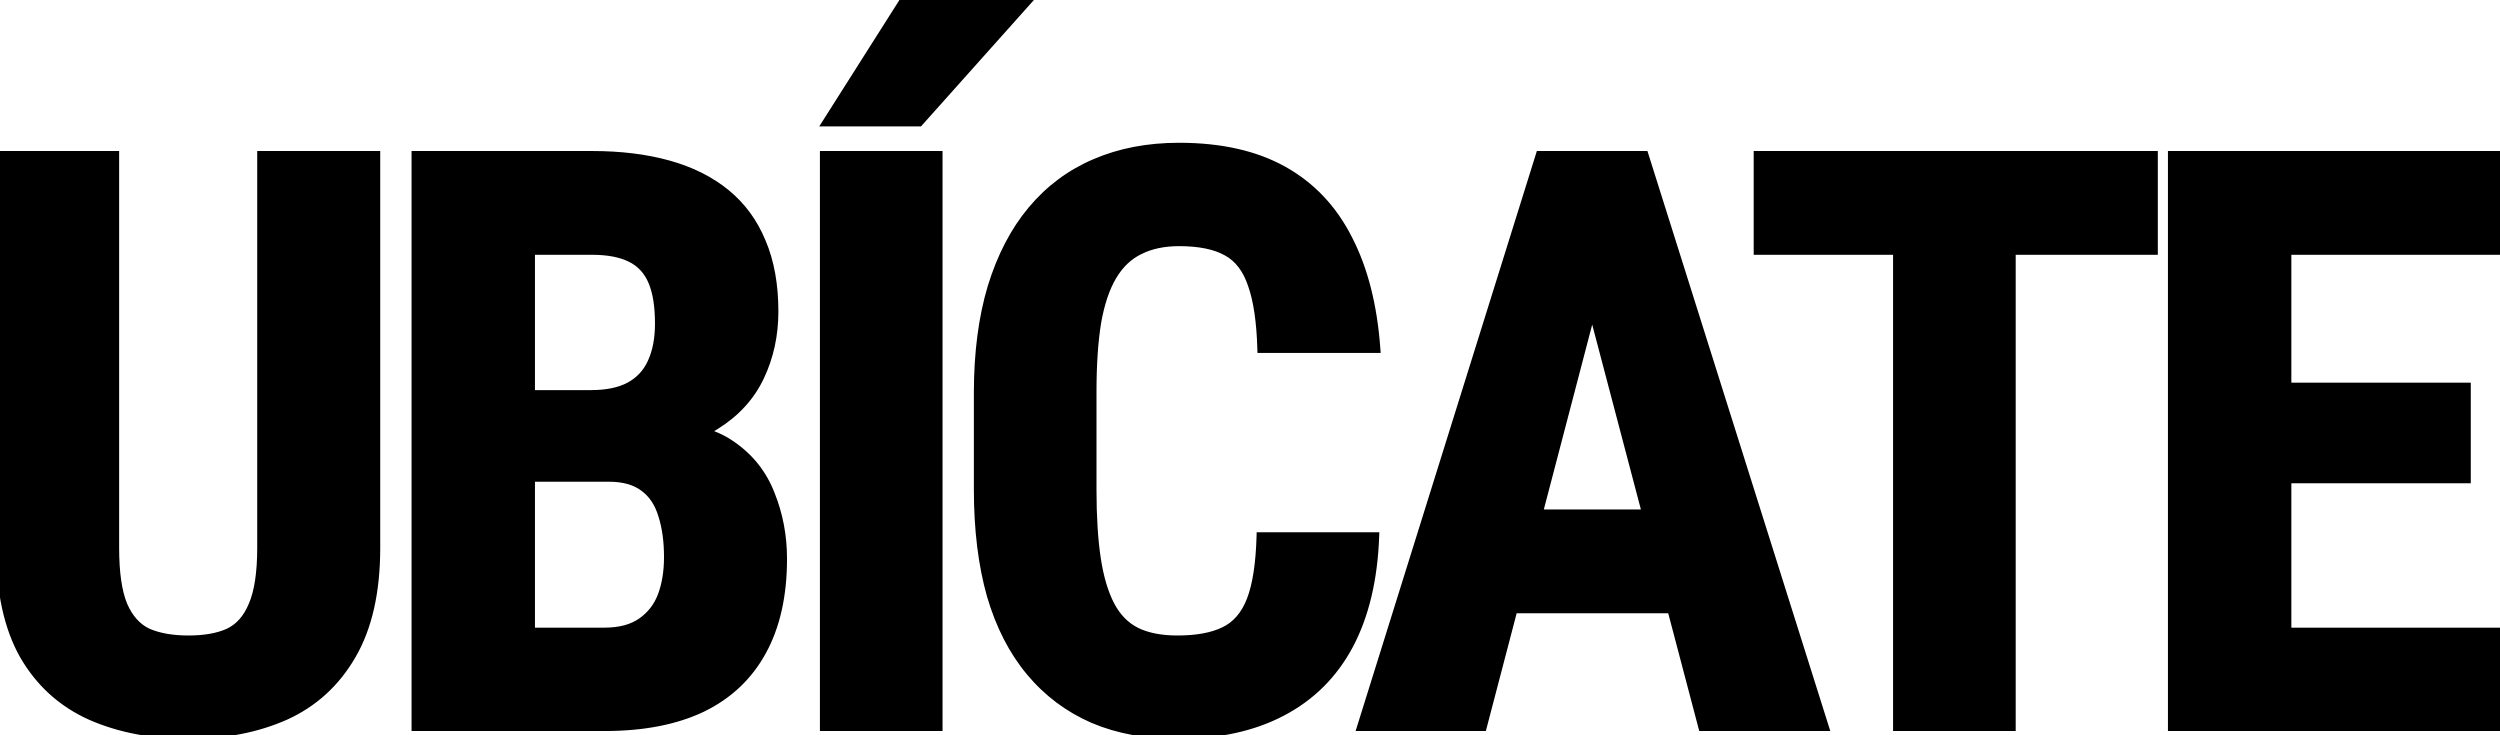 <svg width="1792" height="527" viewBox="0 0 1792 527" fill="none" xmlns="http://www.w3.org/2000/svg">
<mask id="path-1-outside-1_342_260" maskUnits="userSpaceOnUse" x="-3" y="-3" width="1798" height="533" fill="black">
<rect fill="white" x="-3" y="-3" width="1798" height="533"/>
<path d="M187.371 111.246H269.546V392.67C269.546 424.19 263.73 449.893 252.098 469.781C240.654 489.48 224.8 503.927 204.537 513.12C184.275 522.126 161.104 526.628 135.026 526.628C108.759 526.628 85.401 522.126 64.951 513.12C44.501 503.927 28.553 489.48 17.109 469.781C5.852 449.893 0.223 424.19 0.223 392.67V111.246H82.399V392.67C82.399 410.494 84.369 424.19 88.309 433.758C92.437 443.327 98.347 449.893 106.039 453.458C113.919 456.835 123.581 458.524 135.026 458.524C146.658 458.524 156.226 456.835 163.731 453.458C171.423 449.893 177.239 443.327 181.179 433.758C185.307 424.19 187.371 410.494 187.371 392.67V111.246ZM436.183 342.296H352.319L352.038 282.634H423.519C434.776 282.634 443.97 280.757 451.099 277.005C458.416 273.065 463.763 267.343 467.14 259.838C470.705 252.146 472.487 242.859 472.487 231.977C472.487 219.407 470.892 209.369 467.703 201.865C464.514 194.172 459.354 188.544 452.225 184.979C445.095 181.415 435.808 179.632 424.364 179.632H380.461V521H298.004V111.246H424.364C444.814 111.246 463.106 113.497 479.241 118C495.376 122.503 509.072 129.351 520.329 138.544C531.586 147.737 540.123 159.37 545.939 173.441C551.943 187.512 554.945 204.116 554.945 223.253C554.945 240.138 551.567 255.711 544.813 269.969C538.059 284.228 527.459 295.86 513.012 304.866C498.754 313.872 480.086 318.937 457.009 320.063L436.183 342.296ZM433.369 521H328.961L361.887 452.895H433.369C444.251 452.895 453.069 450.55 459.823 445.86C466.577 441.169 471.455 434.884 474.457 427.004C477.459 418.937 478.96 409.744 478.96 399.425C478.96 387.792 477.553 377.661 474.739 369.031C472.112 360.4 467.703 353.834 461.512 349.331C455.32 344.641 446.971 342.296 436.465 342.296H365.546L366.109 282.634H452.225L471.643 306.273C493.594 305.523 511.136 309.744 524.269 318.937C537.402 327.943 546.783 339.763 552.412 354.397C558.228 368.843 561.136 384.228 561.136 400.55C561.136 426.817 556.164 448.955 546.22 466.967C536.464 484.79 522.112 498.298 503.162 507.492C484.213 516.497 460.949 521 433.369 521ZM672.614 111.246V521H590.719V111.246H672.614ZM592.689 87.606L647.848 0.646H736.497L658.824 87.606H592.689ZM903.697 384.509H985.591C984.466 415.278 978.274 441.263 967.017 462.464C955.76 483.477 939.719 499.424 918.894 510.306C898.256 521.188 873.303 526.628 844.035 526.628C821.333 526.628 801.165 522.876 783.529 515.372C765.893 507.679 750.883 496.422 738.501 481.601C726.118 466.779 716.737 448.486 710.358 426.723C704.167 404.772 701.071 379.537 701.071 351.02V281.508C701.071 252.99 704.355 227.756 710.921 205.805C717.675 183.854 727.244 165.467 739.626 150.645C752.197 135.636 767.3 124.379 784.936 116.875C802.759 109.182 822.834 105.336 845.161 105.336C874.992 105.336 899.945 110.965 920.02 122.222C940.094 133.479 955.573 149.895 966.455 171.471C977.524 192.859 984.184 219.032 986.436 249.988H904.26C903.697 230.476 901.446 215.185 897.506 204.116C893.753 192.859 887.75 184.979 879.494 180.476C871.239 175.786 859.795 173.441 845.161 173.441C834.279 173.441 824.898 175.411 817.018 179.351C809.138 183.103 802.666 189.201 797.6 197.643C792.534 206.086 788.782 217.155 786.343 230.851C784.092 244.547 782.966 261.245 782.966 280.945V351.02C782.966 370.344 783.998 386.854 786.062 400.55C788.125 414.059 791.409 425.128 795.911 433.758C800.414 442.389 806.512 448.674 814.204 452.614C822.084 456.554 832.027 458.524 844.035 458.524C857.919 458.524 869.082 456.46 877.524 452.332C886.155 448.205 892.534 440.794 896.661 430.1C900.789 419.406 903.134 404.209 903.697 384.509ZM1150.82 184.416L1062.74 521H975.775L1103.82 111.246H1158.14L1150.82 184.416ZM1220.33 521L1131.68 184.416L1123.52 111.246H1178.68L1307.86 521H1220.33ZM1223.43 368.187V436.573H1038.53V368.187H1223.43ZM1441.85 111.246V521H1359.95V111.246H1441.85ZM1543.72 111.246V179.632H1260.05V111.246H1543.72ZM1791.97 452.895V521H1613.83V452.895H1791.97ZM1639.44 111.246V521H1556.98V111.246H1639.44ZM1768.05 277.286V343.421H1613.83V277.286H1768.05ZM1791.41 111.246V179.632H1613.83V111.246H1791.41Z"/>
</mask>
<path d="M187.371 111.246H269.546V392.67C269.546 424.19 263.73 449.893 252.098 469.781C240.654 489.48 224.8 503.927 204.537 513.12C184.275 522.126 161.104 526.628 135.026 526.628C108.759 526.628 85.401 522.126 64.951 513.12C44.501 503.927 28.553 489.48 17.109 469.781C5.852 449.893 0.223 424.19 0.223 392.67V111.246H82.399V392.67C82.399 410.494 84.369 424.19 88.309 433.758C92.437 443.327 98.347 449.893 106.039 453.458C113.919 456.835 123.581 458.524 135.026 458.524C146.658 458.524 156.226 456.835 163.731 453.458C171.423 449.893 177.239 443.327 181.179 433.758C185.307 424.19 187.371 410.494 187.371 392.67V111.246ZM436.183 342.296H352.319L352.038 282.634H423.519C434.776 282.634 443.97 280.757 451.099 277.005C458.416 273.065 463.763 267.343 467.14 259.838C470.705 252.146 472.487 242.859 472.487 231.977C472.487 219.407 470.892 209.369 467.703 201.865C464.514 194.172 459.354 188.544 452.225 184.979C445.095 181.415 435.808 179.632 424.364 179.632H380.461V521H298.004V111.246H424.364C444.814 111.246 463.106 113.497 479.241 118C495.376 122.503 509.072 129.351 520.329 138.544C531.586 147.737 540.123 159.37 545.939 173.441C551.943 187.512 554.945 204.116 554.945 223.253C554.945 240.138 551.567 255.711 544.813 269.969C538.059 284.228 527.459 295.86 513.012 304.866C498.754 313.872 480.086 318.937 457.009 320.063L436.183 342.296ZM433.369 521H328.961L361.887 452.895H433.369C444.251 452.895 453.069 450.55 459.823 445.86C466.577 441.169 471.455 434.884 474.457 427.004C477.459 418.937 478.96 409.744 478.96 399.425C478.96 387.792 477.553 377.661 474.739 369.031C472.112 360.4 467.703 353.834 461.512 349.331C455.32 344.641 446.971 342.296 436.465 342.296H365.546L366.109 282.634H452.225L471.643 306.273C493.594 305.523 511.136 309.744 524.269 318.937C537.402 327.943 546.783 339.763 552.412 354.397C558.228 368.843 561.136 384.228 561.136 400.55C561.136 426.817 556.164 448.955 546.22 466.967C536.464 484.79 522.112 498.298 503.162 507.492C484.213 516.497 460.949 521 433.369 521ZM672.614 111.246V521H590.719V111.246H672.614ZM592.689 87.606L647.848 0.646H736.497L658.824 87.606H592.689ZM903.697 384.509H985.591C984.466 415.278 978.274 441.263 967.017 462.464C955.76 483.477 939.719 499.424 918.894 510.306C898.256 521.188 873.303 526.628 844.035 526.628C821.333 526.628 801.165 522.876 783.529 515.372C765.893 507.679 750.883 496.422 738.501 481.601C726.118 466.779 716.737 448.486 710.358 426.723C704.167 404.772 701.071 379.537 701.071 351.02V281.508C701.071 252.99 704.355 227.756 710.921 205.805C717.675 183.854 727.244 165.467 739.626 150.645C752.197 135.636 767.3 124.379 784.936 116.875C802.759 109.182 822.834 105.336 845.161 105.336C874.992 105.336 899.945 110.965 920.02 122.222C940.094 133.479 955.573 149.895 966.455 171.471C977.524 192.859 984.184 219.032 986.436 249.988H904.26C903.697 230.476 901.446 215.185 897.506 204.116C893.753 192.859 887.75 184.979 879.494 180.476C871.239 175.786 859.795 173.441 845.161 173.441C834.279 173.441 824.898 175.411 817.018 179.351C809.138 183.103 802.666 189.201 797.6 197.643C792.534 206.086 788.782 217.155 786.343 230.851C784.092 244.547 782.966 261.245 782.966 280.945V351.02C782.966 370.344 783.998 386.854 786.062 400.55C788.125 414.059 791.409 425.128 795.911 433.758C800.414 442.389 806.512 448.674 814.204 452.614C822.084 456.554 832.027 458.524 844.035 458.524C857.919 458.524 869.082 456.46 877.524 452.332C886.155 448.205 892.534 440.794 896.661 430.1C900.789 419.406 903.134 404.209 903.697 384.509ZM1150.82 184.416L1062.74 521H975.775L1103.82 111.246H1158.14L1150.82 184.416ZM1220.33 521L1131.68 184.416L1123.52 111.246H1178.68L1307.86 521H1220.33ZM1223.43 368.187V436.573H1038.53V368.187H1223.43ZM1441.85 111.246V521H1359.95V111.246H1441.85ZM1543.72 111.246V179.632H1260.05V111.246H1543.72ZM1791.97 452.895V521H1613.83V452.895H1791.97ZM1639.44 111.246V521H1556.98V111.246H1639.44ZM1768.05 277.286V343.421H1613.83V277.286H1768.05ZM1791.41 111.246V179.632H1613.83V111.246H1791.41Z" fill="black"/>
<path d="M187.371 111.246V108.246H184.371V111.246H187.371ZM269.546 111.246H272.546V108.246H269.546V111.246ZM252.098 469.781L249.509 468.266L249.504 468.274L252.098 469.781ZM204.537 513.12L205.756 515.862L205.766 515.857L205.777 515.852L204.537 513.12ZM64.951 513.12L63.721 515.856L63.731 515.861L63.742 515.866L64.951 513.12ZM17.109 469.781L14.498 471.259L14.506 471.273L14.515 471.288L17.109 469.781ZM0.223 111.246V108.246H-2.777V111.246H0.223ZM82.399 111.246H85.399V108.246H82.399V111.246ZM88.309 433.758L85.535 434.901L85.545 434.924L85.555 434.947L88.309 433.758ZM106.039 453.458L104.778 456.18L104.817 456.198L104.857 456.216L106.039 453.458ZM163.731 453.458L164.962 456.194L164.977 456.187L164.992 456.18L163.731 453.458ZM181.179 433.758L178.425 432.57L178.415 432.593L178.405 432.616L181.179 433.758ZM187.371 114.246H269.546V108.246H187.371V114.246ZM266.546 111.246V392.67H272.546V111.246H266.546ZM266.546 392.67C266.546 423.846 260.791 448.977 249.509 468.266L254.688 471.295C266.67 450.81 272.546 424.534 272.546 392.67H266.546ZM249.504 468.274C238.365 487.448 222.978 501.459 203.298 510.388L205.777 515.852C226.622 506.395 242.942 491.513 254.692 471.288L249.504 468.274ZM203.319 510.379C183.502 519.186 160.758 523.628 135.026 523.628V529.628C161.451 529.628 185.048 525.065 205.756 515.862L203.319 510.379ZM135.026 523.628C109.103 523.628 86.168 519.186 66.16 510.375L63.742 515.866C84.634 525.066 108.415 529.628 135.026 529.628V523.628ZM66.181 510.384C46.313 501.452 30.838 487.441 19.703 468.274L14.515 471.288C26.269 491.52 42.689 506.402 63.721 515.856L66.181 510.384ZM19.72 468.303C8.796 449.005 3.223 423.859 3.223 392.67H-2.777C-2.777 424.521 2.907 450.782 14.498 471.259L19.72 468.303ZM3.223 392.67V111.246H-2.777V392.67H3.223ZM0.223 114.246H82.399V108.246H0.223V114.246ZM79.399 111.246V392.67H85.399V111.246H79.399ZM79.399 392.67C79.399 410.644 81.375 424.798 85.535 434.901L91.083 432.616C87.363 423.582 85.399 410.344 85.399 392.67H79.399ZM85.555 434.947C89.904 445.03 96.271 452.238 104.778 456.18L107.3 450.736C100.422 447.549 94.969 441.623 91.064 432.57L85.555 434.947ZM104.857 456.216C113.213 459.797 123.304 461.524 135.026 461.524V455.524C123.858 455.524 114.625 453.874 107.221 450.701L104.857 456.216ZM135.026 461.524C146.919 461.524 156.945 459.802 164.962 456.194L162.5 450.722C155.508 453.869 146.397 455.524 135.026 455.524V461.524ZM164.992 456.18C173.513 452.231 179.793 445.005 183.953 434.901L178.405 432.616C174.686 441.648 169.333 447.556 162.47 450.736L164.992 456.18ZM183.934 434.947C188.299 424.827 190.371 410.653 190.371 392.67H184.371C184.371 410.335 182.314 423.553 178.425 432.57L183.934 434.947ZM190.371 392.67V111.246H184.371V392.67H190.371ZM436.183 342.296V345.296H437.484L438.373 344.346L436.183 342.296ZM352.319 342.296L349.319 342.31L349.333 345.296H352.319V342.296ZM352.038 282.634V279.634H349.023L349.038 282.648L352.038 282.634ZM451.099 277.005L452.496 279.66L452.509 279.653L452.521 279.646L451.099 277.005ZM467.14 259.838L464.418 258.577L464.411 258.592L464.404 258.607L467.14 259.838ZM467.703 201.865L464.932 203.014L464.937 203.026L464.942 203.038L467.703 201.865ZM380.461 179.632V176.632H377.461V179.632H380.461ZM380.461 521V524H383.461V521H380.461ZM298.004 521H295.004V524H298.004V521ZM298.004 111.246V108.246H295.004V111.246H298.004ZM545.939 173.441L543.167 174.587L543.173 174.603L543.18 174.618L545.939 173.441ZM544.813 269.969L542.102 268.685L544.813 269.969ZM513.012 304.866L511.425 302.32L511.418 302.325L511.41 302.33L513.012 304.866ZM457.009 320.063L456.863 317.067L455.65 317.126L454.819 318.012L457.009 320.063ZM328.961 521L326.26 519.694L324.178 524H328.961V521ZM361.887 452.895V449.895H360.006L359.187 451.589L361.887 452.895ZM459.823 445.86L461.534 448.324L459.823 445.86ZM474.457 427.004L477.261 428.072L477.265 428.061L477.269 428.05L474.457 427.004ZM474.739 369.031L471.869 369.904L471.877 369.933L471.886 369.961L474.739 369.031ZM461.512 349.331L459.7 351.722L459.723 351.74L459.747 351.757L461.512 349.331ZM365.546 342.296L362.546 342.267L362.518 345.296H365.546V342.296ZM366.109 282.634V279.634H363.137L363.109 282.605L366.109 282.634ZM452.225 282.634L454.543 280.729L453.643 279.634H452.225V282.634ZM471.643 306.273L469.325 308.177L470.265 309.322L471.745 309.271L471.643 306.273ZM524.269 318.937L522.549 321.395L522.561 321.403L522.573 321.411L524.269 318.937ZM552.412 354.397L549.612 355.474L549.62 355.495L549.629 355.517L552.412 354.397ZM546.22 466.967L543.594 465.517L543.589 465.526L546.22 466.967ZM503.162 507.492L504.45 510.201L504.461 510.196L504.472 510.191L503.162 507.492ZM436.183 339.296H352.319V345.296H436.183V339.296ZM355.319 342.281L355.038 282.619L349.038 282.648L349.319 342.31L355.319 342.281ZM352.038 285.634H423.519V279.634H352.038V285.634ZM423.519 285.634C435.081 285.634 444.799 283.711 452.496 279.66L449.702 274.35C443.14 277.804 434.472 279.634 423.519 279.634V285.634ZM452.521 279.646C460.413 275.397 466.225 269.182 469.876 261.069L464.404 258.607C461.301 265.504 456.419 270.733 449.677 274.364L452.521 279.646ZM469.862 261.1C473.654 252.917 475.487 243.176 475.487 231.977H469.487C469.487 242.542 467.756 251.375 464.418 258.577L469.862 261.1ZM475.487 231.977C475.487 219.199 473.873 208.713 470.464 200.691L464.942 203.038C467.912 210.026 469.487 219.614 469.487 231.977H475.487ZM470.474 200.716C467.022 192.389 461.372 186.199 453.566 182.296L450.883 187.663C457.336 190.889 462.005 195.956 464.932 203.014L470.474 200.716ZM453.566 182.296C445.879 178.452 436.085 176.632 424.364 176.632V182.632C435.531 182.632 444.311 184.377 450.883 187.663L453.566 182.296ZM424.364 176.632H380.461V182.632H424.364V176.632ZM377.461 179.632V521H383.461V179.632H377.461ZM380.461 518H298.004V524H380.461V518ZM301.004 521V111.246H295.004V521H301.004ZM298.004 114.246H424.364V108.246H298.004V114.246ZM424.364 114.246C444.599 114.246 462.613 116.474 478.435 120.89L480.048 115.111C463.6 110.521 445.029 108.246 424.364 108.246V114.246ZM478.435 120.89C494.232 125.298 507.541 131.974 518.432 140.868L522.227 136.221C510.604 126.728 496.521 119.708 480.048 115.111L478.435 120.89ZM518.432 140.868C529.286 149.732 537.531 160.952 543.167 174.587L548.711 172.295C542.715 157.787 533.887 145.743 522.227 136.221L518.432 140.868ZM543.18 174.618C548.99 188.236 551.945 204.423 551.945 223.253H557.945C557.945 203.81 554.895 186.788 548.698 172.264L543.18 174.618ZM551.945 223.253C551.945 239.726 548.653 254.856 542.102 268.685L547.525 271.254C554.482 256.566 557.945 240.551 557.945 223.253H551.945ZM542.102 268.685C535.614 282.383 525.424 293.594 511.425 302.32L514.599 307.412C529.494 298.127 540.505 286.073 547.525 271.254L542.102 268.685ZM511.41 302.33C497.721 310.975 479.605 315.957 456.863 317.067L457.155 323.059C480.566 321.917 499.786 316.768 514.614 307.403L511.41 302.33ZM454.819 318.012L433.994 340.245L438.373 344.346L459.198 322.114L454.819 318.012ZM433.369 518H328.961V524H433.369V518ZM331.662 522.306L364.588 454.201L359.187 451.589L326.26 519.694L331.662 522.306ZM361.887 455.895H433.369V449.895H361.887V455.895ZM433.369 455.895C444.667 455.895 454.138 453.46 461.534 448.324L458.112 443.396C452 447.64 443.834 449.895 433.369 449.895V455.895ZM461.534 448.324C468.798 443.279 474.049 436.502 477.261 428.072L471.654 425.936C468.861 433.267 464.356 439.059 458.112 443.396L461.534 448.324ZM477.269 428.05C480.417 419.589 481.96 410.032 481.96 399.425H475.96C475.96 409.456 474.501 418.284 471.646 425.958L477.269 428.05ZM481.96 399.425C481.96 387.561 480.526 377.102 477.591 368.101L471.886 369.961C474.58 378.22 475.96 388.024 475.96 399.425H481.96ZM477.609 368.157C474.827 359.018 470.085 351.857 463.276 346.905L459.747 351.757C465.321 355.811 469.397 361.783 471.869 369.904L477.609 368.157ZM463.323 346.94C456.454 341.736 447.397 339.296 436.465 339.296V345.296C446.546 345.296 454.187 347.546 459.7 351.722L463.323 346.94ZM436.465 339.296H365.546V345.296H436.465V339.296ZM368.546 342.324L369.109 282.662L363.109 282.605L362.546 342.267L368.546 342.324ZM366.109 285.634H452.225V279.634H366.109V285.634ZM449.906 284.538L469.325 308.177L473.961 304.369L454.543 280.729L449.906 284.538ZM471.745 309.271C493.283 308.535 510.115 312.691 522.549 321.395L525.99 316.48C512.158 306.797 493.905 302.51 471.54 303.275L471.745 309.271ZM522.573 321.411C535.214 330.079 544.205 341.416 549.612 355.474L555.212 353.32C549.362 338.11 539.591 325.806 525.966 316.463L522.573 321.411ZM549.629 355.517C555.295 369.59 558.136 384.593 558.136 400.55H564.136C564.136 383.863 561.161 368.096 555.195 353.276L549.629 355.517ZM558.136 400.55C558.136 426.447 553.234 448.056 543.594 465.517L548.847 468.416C559.094 449.855 564.136 427.187 564.136 400.55H558.136ZM543.589 465.526C534.143 482.782 520.263 495.861 501.853 504.793L504.472 510.191C523.96 500.736 538.785 486.798 548.852 468.407L543.589 465.526ZM501.875 504.782C483.434 513.546 460.638 518 433.369 518V524C461.26 524 484.993 519.448 504.45 510.201L501.875 504.782ZM672.614 111.246H675.614V108.246H672.614V111.246ZM672.614 521V524H675.614V521H672.614ZM590.719 521H587.719V524H590.719V521ZM590.719 111.246V108.246H587.719V111.246H590.719ZM592.689 87.606L590.156 85.999L587.234 90.606H592.689V87.606ZM647.848 0.646V-2.354H646.199L645.315 -0.961L647.848 0.646ZM736.497 0.646L738.734 2.645L743.199 -2.354H736.497V0.646ZM658.824 87.606V90.606H660.167L661.061 89.605L658.824 87.606ZM669.614 111.246V521H675.614V111.246H669.614ZM672.614 518H590.719V524H672.614V518ZM593.719 521V111.246H587.719V521H593.719ZM590.719 114.246H672.614V108.246H590.719V114.246ZM595.223 89.213L650.382 2.253L645.315 -0.961L590.156 85.999L595.223 89.213ZM647.848 3.646H736.497V-2.354H647.848V3.646ZM734.26 -1.352L656.587 85.608L661.061 89.605L738.734 2.645L734.26 -1.352ZM658.824 84.606H592.689V90.606H658.824V84.606ZM903.697 384.509V381.509H900.781L900.698 384.423L903.697 384.509ZM985.591 384.509L988.589 384.619L988.703 381.509H985.591V384.509ZM967.017 462.464L969.662 463.88L969.667 463.871L967.017 462.464ZM918.894 510.306L917.505 507.647L917.495 507.652L918.894 510.306ZM783.529 515.372L782.329 518.121L782.342 518.127L782.354 518.132L783.529 515.372ZM710.358 426.723L707.471 427.537L707.475 427.552L707.479 427.567L710.358 426.723ZM710.921 205.805L708.054 204.922L708.05 204.934L708.047 204.945L710.921 205.805ZM739.626 150.645L737.327 148.719L737.324 148.722L739.626 150.645ZM784.936 116.875L786.11 119.635L786.118 119.632L786.125 119.629L784.936 116.875ZM920.02 122.222L918.552 124.838L920.02 122.222ZM966.455 171.471L963.776 172.822L963.783 172.836L963.79 172.85L966.455 171.471ZM986.436 249.988V252.988H989.662L989.428 249.771L986.436 249.988ZM904.26 249.988L901.261 250.075L901.345 252.988H904.26V249.988ZM897.506 204.116L894.66 205.065L894.669 205.094L894.679 205.122L897.506 204.116ZM879.494 180.476L878.012 183.085L878.035 183.098L878.058 183.11L879.494 180.476ZM817.018 179.351L818.308 182.059L818.334 182.047L818.36 182.034L817.018 179.351ZM786.343 230.851L783.389 230.325L783.386 230.345L783.383 230.365L786.343 230.851ZM786.062 400.55L783.095 400.997L783.096 401.003L786.062 400.55ZM814.204 452.614L812.836 455.284L812.849 455.291L812.862 455.297L814.204 452.614ZM877.524 452.332L876.23 449.626L876.218 449.632L876.207 449.637L877.524 452.332ZM903.697 387.509H985.591V381.509H903.697V387.509ZM982.593 384.399C981.48 414.839 975.361 440.353 964.368 461.057L969.667 463.871C981.188 442.173 987.452 415.717 988.589 384.619L982.593 384.399ZM964.373 461.047C953.396 481.538 937.788 497.048 917.505 507.647L920.283 512.965C941.65 501.8 958.125 485.416 969.662 463.88L964.373 461.047ZM917.495 507.652C897.384 518.256 872.937 523.628 844.035 523.628V529.628C873.669 529.628 899.128 524.119 920.293 512.96L917.495 507.652ZM844.035 523.628C821.664 523.628 801.906 519.931 784.703 512.611L782.354 518.132C800.423 525.821 821.003 529.628 844.035 529.628V523.628ZM784.728 512.622C767.521 505.116 752.888 494.143 740.803 479.677L736.198 483.524C748.879 498.702 764.265 510.242 782.329 518.121L784.728 512.622ZM740.803 479.677C728.727 465.222 719.52 447.315 713.237 425.879L707.479 427.567C713.954 449.658 723.51 468.336 736.198 483.524L740.803 479.677ZM713.246 425.908C707.145 404.279 704.071 379.328 704.071 351.02H698.071C698.071 379.747 701.189 405.265 707.471 427.537L713.246 425.908ZM704.071 351.02V281.508H698.071V351.02H704.071ZM704.071 281.508C704.071 253.213 707.33 228.278 713.795 206.664L708.047 204.945C701.38 227.233 698.071 252.767 698.071 281.508H704.071ZM713.789 206.687C720.447 185.046 729.845 167.032 741.929 152.569L737.324 148.722C724.642 163.902 714.904 182.661 708.054 204.922L713.789 206.687ZM741.926 152.572C754.199 137.917 768.92 126.95 786.11 119.635L783.761 114.114C765.68 121.808 750.194 133.355 737.327 148.719L741.926 152.572ZM786.125 119.629C803.521 112.121 823.182 108.336 845.161 108.336V102.336C822.486 102.336 801.998 106.243 783.747 114.12L786.125 119.629ZM845.161 108.336C874.626 108.336 899.039 113.896 918.552 124.838L921.487 119.605C900.85 108.033 875.357 102.336 845.161 102.336V108.336ZM918.552 124.838C938.08 135.788 953.149 151.751 963.776 172.822L969.133 170.12C957.997 148.039 942.109 131.169 921.487 119.605L918.552 124.838ZM963.79 172.85C974.627 193.789 981.214 219.542 983.444 250.206L989.428 249.771C987.155 218.521 980.421 191.929 969.119 170.092L963.79 172.85ZM986.436 246.988H904.26V252.988H986.436V246.988ZM907.259 249.902C906.692 230.254 904.424 214.606 900.332 203.11L894.679 205.122C898.467 215.765 900.702 230.698 901.261 250.075L907.259 249.902ZM900.352 203.167C896.425 191.387 890.014 182.797 880.931 177.843L878.058 183.11C885.485 187.161 891.082 194.331 894.66 205.065L900.352 203.167ZM880.976 177.868C872.089 172.818 860.057 170.441 845.161 170.441V176.441C859.532 176.441 870.39 178.754 878.012 183.085L880.976 177.868ZM845.161 170.441C833.921 170.441 824.059 172.476 815.677 176.667L818.36 182.034C825.737 178.346 834.637 176.441 845.161 176.441V170.441ZM815.728 176.642C807.249 180.68 800.357 187.218 795.027 196.1L800.172 199.187C804.975 191.183 811.027 185.526 818.308 182.059L815.728 176.642ZM795.027 196.1C789.714 204.956 785.868 216.407 783.389 230.325L789.296 231.377C791.696 217.904 795.355 207.216 800.172 199.187L795.027 196.1ZM783.383 230.365C781.096 244.273 779.966 261.144 779.966 280.945H785.966C785.966 261.347 787.087 244.822 789.303 231.338L783.383 230.365ZM779.966 280.945V351.02H785.966V280.945H779.966ZM779.966 351.02C779.966 370.44 781.002 387.108 783.095 400.997L789.028 400.103C786.993 386.6 785.966 370.248 785.966 351.02H779.966ZM783.096 401.003C785.191 414.717 788.548 426.131 793.252 435.146L798.571 432.371C794.269 424.125 791.06 413.401 789.027 400.097L783.096 401.003ZM793.252 435.146C798.004 444.255 804.522 451.026 812.836 455.284L815.572 449.944C808.501 446.322 802.824 440.523 798.571 432.371L793.252 435.146ZM812.862 455.297C821.282 459.507 831.722 461.524 844.035 461.524V455.524C832.333 455.524 822.886 453.601 815.546 449.931L812.862 455.297ZM844.035 461.524C858.175 461.524 869.841 459.428 878.842 455.028L876.207 449.637C868.323 453.492 857.662 455.524 844.035 455.524V461.524ZM878.819 455.039C888.272 450.518 895.115 442.438 899.46 431.18L893.863 429.02C889.953 439.15 884.037 445.892 876.23 449.626L878.819 455.039ZM899.46 431.18C903.768 420.019 906.129 404.427 906.696 384.595L900.698 384.423C900.139 403.991 897.81 418.792 893.863 429.02L899.46 431.18ZM1150.82 184.416L1153.72 185.176L1153.78 184.949L1153.81 184.715L1150.82 184.416ZM1062.74 521V524H1065.05L1065.64 521.76L1062.74 521ZM975.775 521L972.912 520.105L971.695 524H975.775V521ZM1103.82 111.246V108.246H1101.62L1100.96 110.351L1103.82 111.246ZM1158.14 111.246L1161.12 111.545L1161.45 108.246H1158.14V111.246ZM1220.33 521L1217.43 521.764L1218.02 524H1220.33V521ZM1131.68 184.416L1128.7 184.749L1128.73 184.968L1128.78 185.18L1131.68 184.416ZM1123.52 111.246V108.246H1120.17L1120.54 111.579L1123.52 111.246ZM1178.68 111.246L1181.54 110.344L1180.88 108.246H1178.68V111.246ZM1307.86 521V524H1311.95L1310.72 520.098L1307.86 521ZM1223.43 368.187H1226.43V365.187H1223.43V368.187ZM1223.43 436.573V439.573H1226.43V436.573H1223.43ZM1038.53 436.573H1035.53V439.573H1038.53V436.573ZM1038.53 368.187V365.187H1035.53V368.187H1038.53ZM1147.92 183.657L1059.83 520.24L1065.64 521.76L1153.72 185.176L1147.92 183.657ZM1062.74 518H975.775V524H1062.74V518ZM978.639 521.895L1106.69 112.141L1100.96 110.351L972.912 520.105L978.639 521.895ZM1103.82 114.246H1158.14V108.246H1103.82V114.246ZM1155.15 110.948L1147.84 184.118L1153.81 184.715L1161.12 111.545L1155.15 110.948ZM1223.23 520.236L1134.59 183.652L1128.78 185.18L1217.43 521.764L1223.23 520.236ZM1134.67 184.084L1126.5 110.914L1120.54 111.579L1128.7 184.749L1134.67 184.084ZM1123.52 114.246H1178.68V108.246H1123.52V114.246ZM1175.82 112.148L1304.99 521.902L1310.72 520.098L1181.54 110.344L1175.82 112.148ZM1307.86 518H1220.33V524H1307.86V518ZM1220.43 368.187V436.573H1226.43V368.187H1220.43ZM1223.43 433.573H1038.53V439.573H1223.43V433.573ZM1041.53 436.573V368.187H1035.53V436.573H1041.53ZM1038.53 371.187H1223.43V365.187H1038.53V371.187ZM1441.85 111.246H1444.85V108.246H1441.85V111.246ZM1441.85 521V524H1444.85V521H1441.85ZM1359.95 521H1356.95V524H1359.95V521ZM1359.95 111.246V108.246H1356.95V111.246H1359.95ZM1543.72 111.246H1546.72V108.246H1543.72V111.246ZM1543.72 179.632V182.632H1546.72V179.632H1543.72ZM1260.05 179.632H1257.05V182.632H1260.05V179.632ZM1260.05 111.246V108.246H1257.05V111.246H1260.05ZM1438.85 111.246V521H1444.85V111.246H1438.85ZM1441.85 518H1359.95V524H1441.85V518ZM1362.95 521V111.246H1356.95V521H1362.95ZM1359.95 114.246H1441.85V108.246H1359.95V114.246ZM1540.72 111.246V179.632H1546.72V111.246H1540.72ZM1543.72 176.632H1260.05V182.632H1543.72V176.632ZM1263.05 179.632V111.246H1257.05V179.632H1263.05ZM1260.05 114.246H1543.72V108.246H1260.05V114.246ZM1791.97 452.895H1794.97V449.895H1791.97V452.895ZM1791.97 521V524H1794.97V521H1791.97ZM1613.83 521H1610.83V524H1613.83V521ZM1613.83 452.895V449.895H1610.83V452.895H1613.83ZM1639.44 111.246H1642.44V108.246H1639.44V111.246ZM1639.44 521V524H1642.44V521H1639.44ZM1556.98 521H1553.98V524H1556.98V521ZM1556.98 111.246V108.246H1553.98V111.246H1556.98ZM1768.05 277.286H1771.05V274.286H1768.05V277.286ZM1768.05 343.421V346.421H1771.05V343.421H1768.05ZM1613.83 343.421H1610.83V346.421H1613.83V343.421ZM1613.83 277.286V274.286H1610.83V277.286H1613.83ZM1791.41 111.246H1794.41V108.246H1791.41V111.246ZM1791.41 179.632V182.632H1794.41V179.632H1791.41ZM1613.83 179.632H1610.83V182.632H1613.83V179.632ZM1613.83 111.246V108.246H1610.83V111.246H1613.83ZM1788.97 452.895V521H1794.97V452.895H1788.97ZM1791.97 518H1613.83V524H1791.97V518ZM1616.83 521V452.895H1610.83V521H1616.83ZM1613.83 455.895H1791.97V449.895H1613.83V455.895ZM1636.44 111.246V521H1642.44V111.246H1636.44ZM1639.44 518H1556.98V524H1639.44V518ZM1559.98 521V111.246H1553.98V521H1559.98ZM1556.98 114.246H1639.44V108.246H1556.98V114.246ZM1765.05 277.286V343.421H1771.05V277.286H1765.05ZM1768.05 340.421H1613.83V346.421H1768.05V340.421ZM1616.83 343.421V277.286H1610.83V343.421H1616.83ZM1613.83 280.286H1768.05V274.286H1613.83V280.286ZM1788.41 111.246V179.632H1794.41V111.246H1788.41ZM1791.41 176.632H1613.83V182.632H1791.41V176.632ZM1616.83 179.632V111.246H1610.83V179.632H1616.83ZM1613.83 114.246H1791.41V108.246H1613.83V114.246Z" fill="black" mask="url(#path-1-outside-1_342_260)"/>
</svg>
